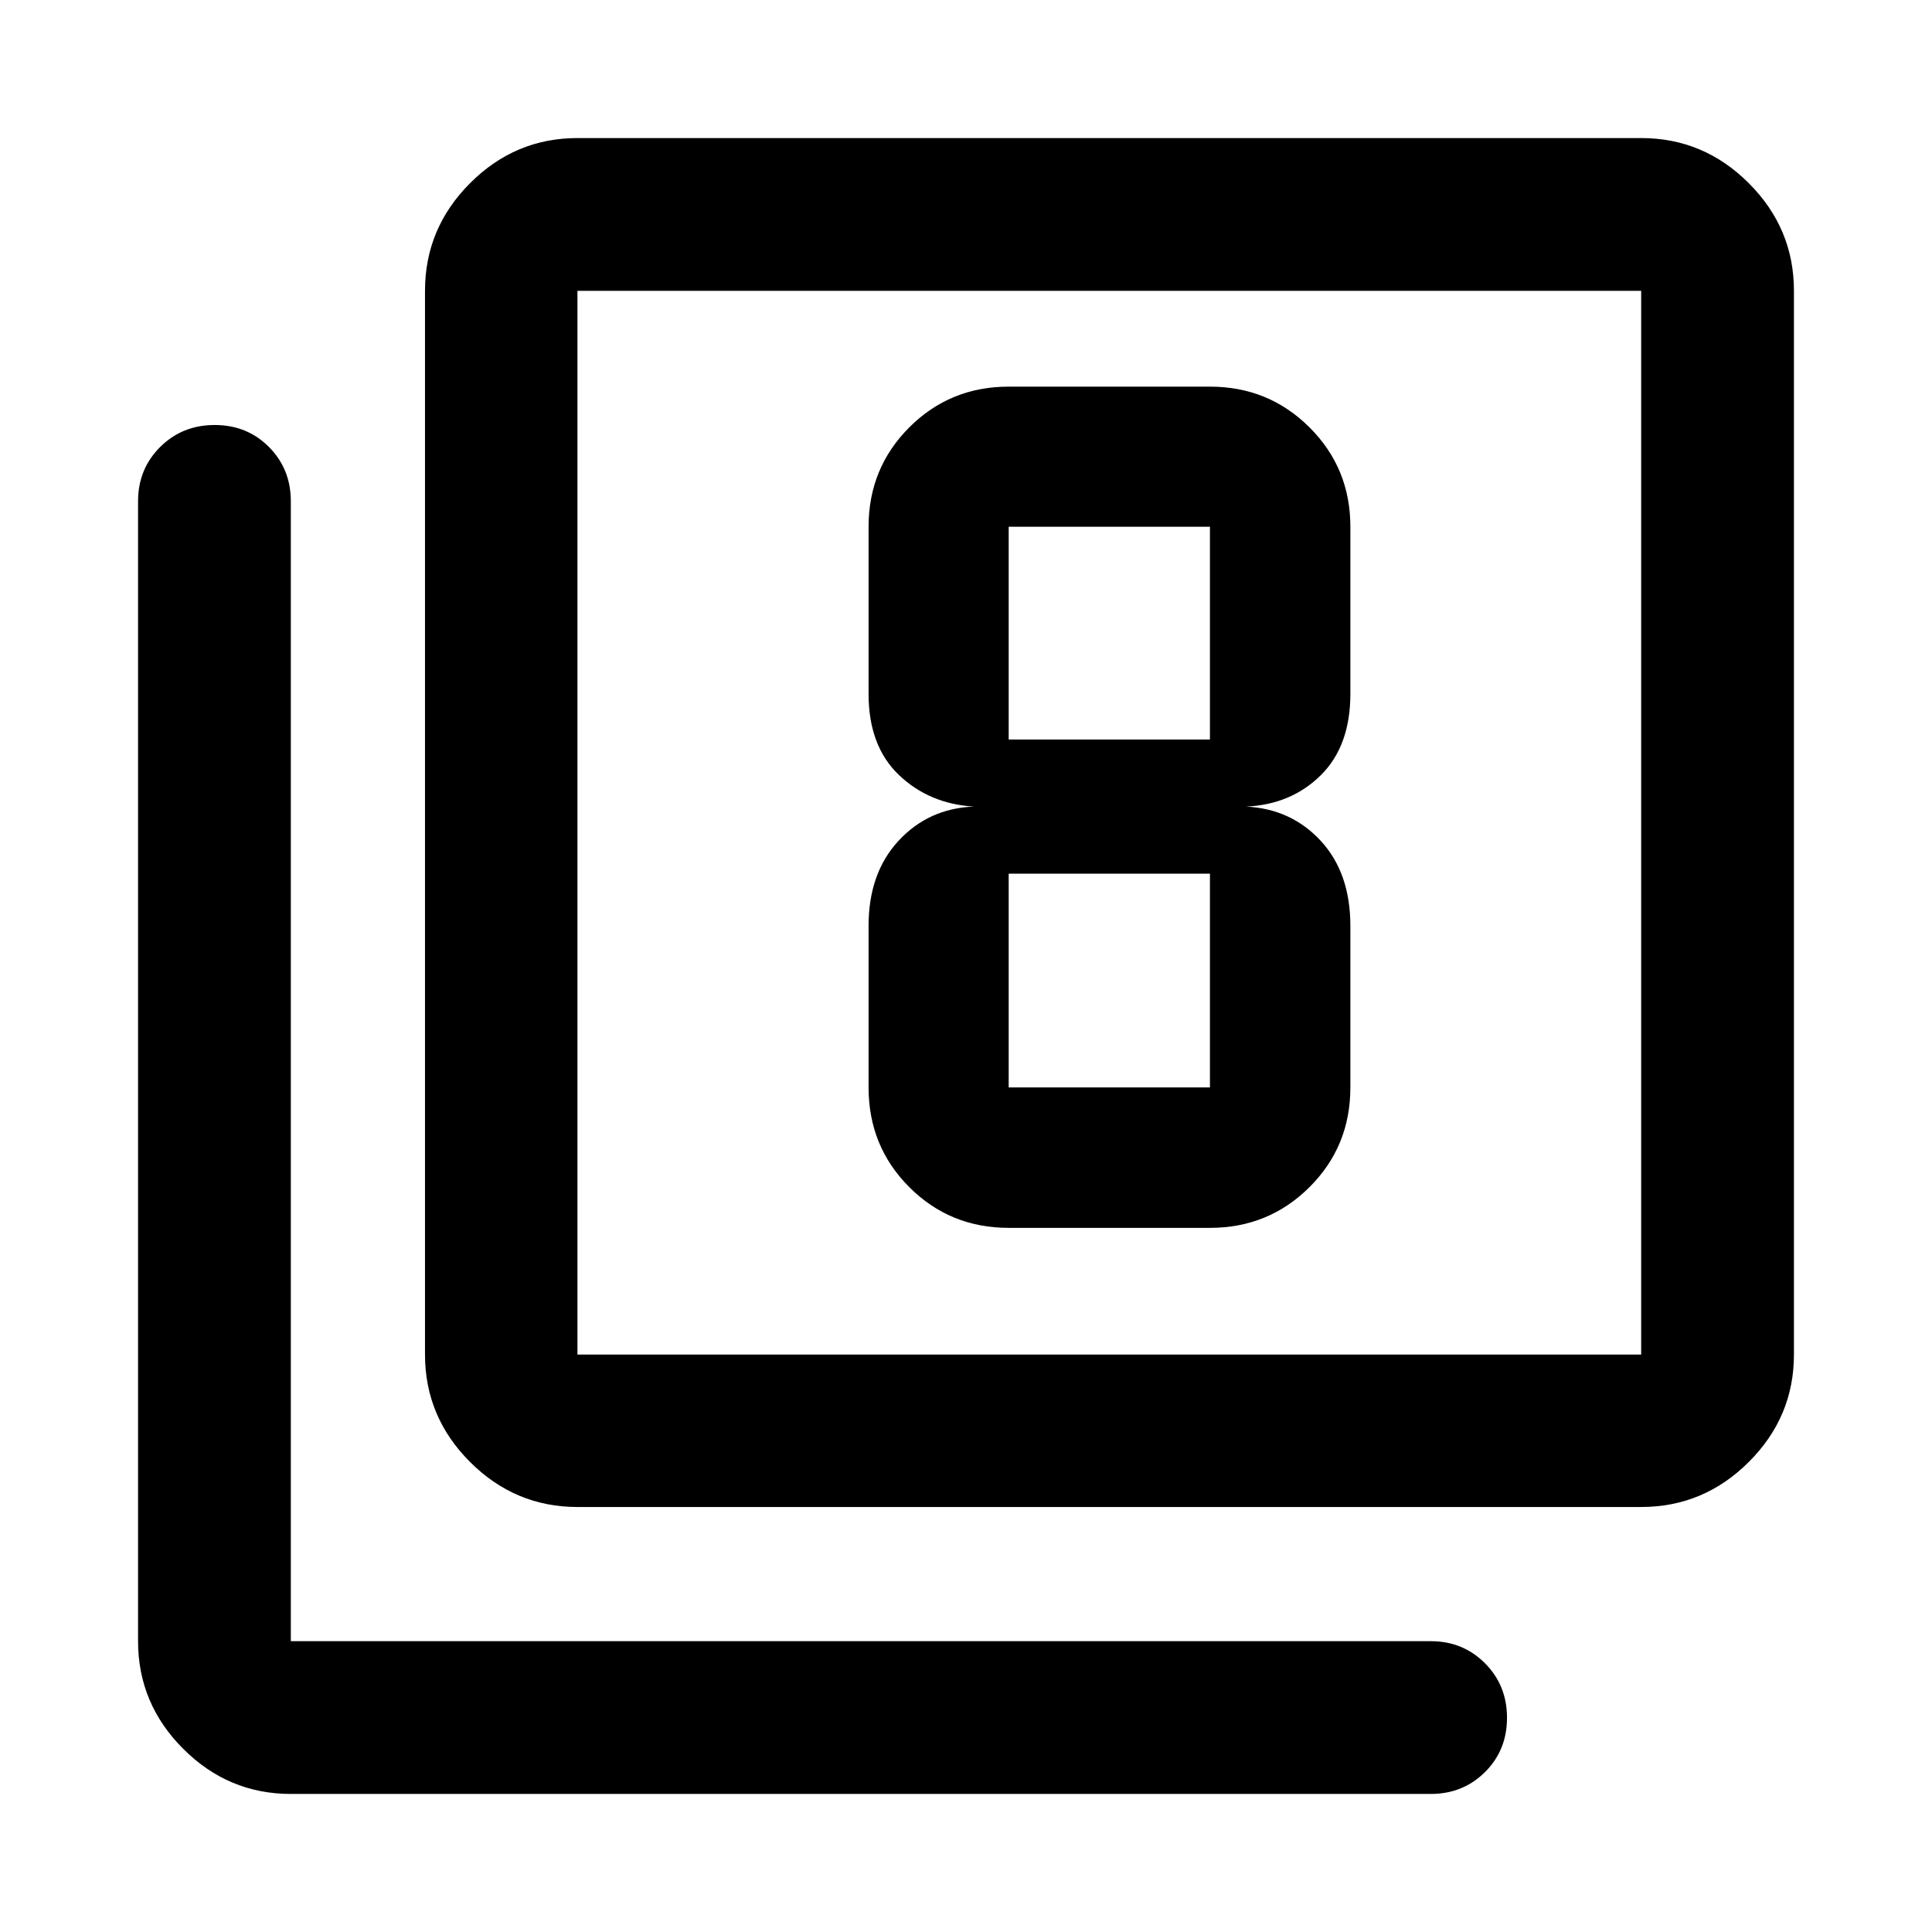 <svg xmlns="http://www.w3.org/2000/svg" viewBox="0 -960 960 960" width="32" height="32"><path d="M501.21-349.88h100q29.15 0 49.46-20.23 20.32-20.23 20.32-49.54v-80.3q0-26.29-14.7-42.22-14.7-15.92-37.09-17.04 22.39-1.04 37.09-15.58 14.7-14.55 14.7-40.42v-83.05q0-29.15-20.32-49.39-20.31-20.23-49.46-20.23h-100q-29.15 0-49.38 20.23-20.24 20.24-20.24 49.39v83.05q0 25.85 15.03 40.25 15.03 14.39 37.27 15.75-22.48.88-37.39 16.97-14.91 16.1-14.91 42.29v80.3q0 29.31 20.24 49.54 20.23 20.23 49.38 20.23Zm0-348.38h100v105.72h-100v-105.72Zm0 278.61v-106.23h100v106.23h-100ZM286.93-211.18q-30.99 0-53.37-22.38t-22.38-53.37v-528.56q0-31.06 22.38-53.48 22.38-22.43 53.37-22.43h528.56q31.06 0 53.48 22.43 22.43 22.42 22.43 53.48v528.56q0 30.99-22.43 53.37-22.42 22.38-53.48 22.38H286.93Zm0-75.75h528.56v-528.56H286.93v528.56ZM144.51-68.6q-31.06 0-53.48-22.43-22.43-22.42-22.43-53.48v-566.43q0-16 10.97-26.94 10.98-10.94 27.1-10.94 16.13 0 26.99 10.94 10.85 10.94 10.85 26.94v566.43h566.43q16 0 26.94 10.97 10.94 10.97 10.94 27.1 0 16.13-10.94 26.98-10.94 10.86-26.94 10.86H144.51Zm142.42-746.89v528.56-528.56Z"/></svg>